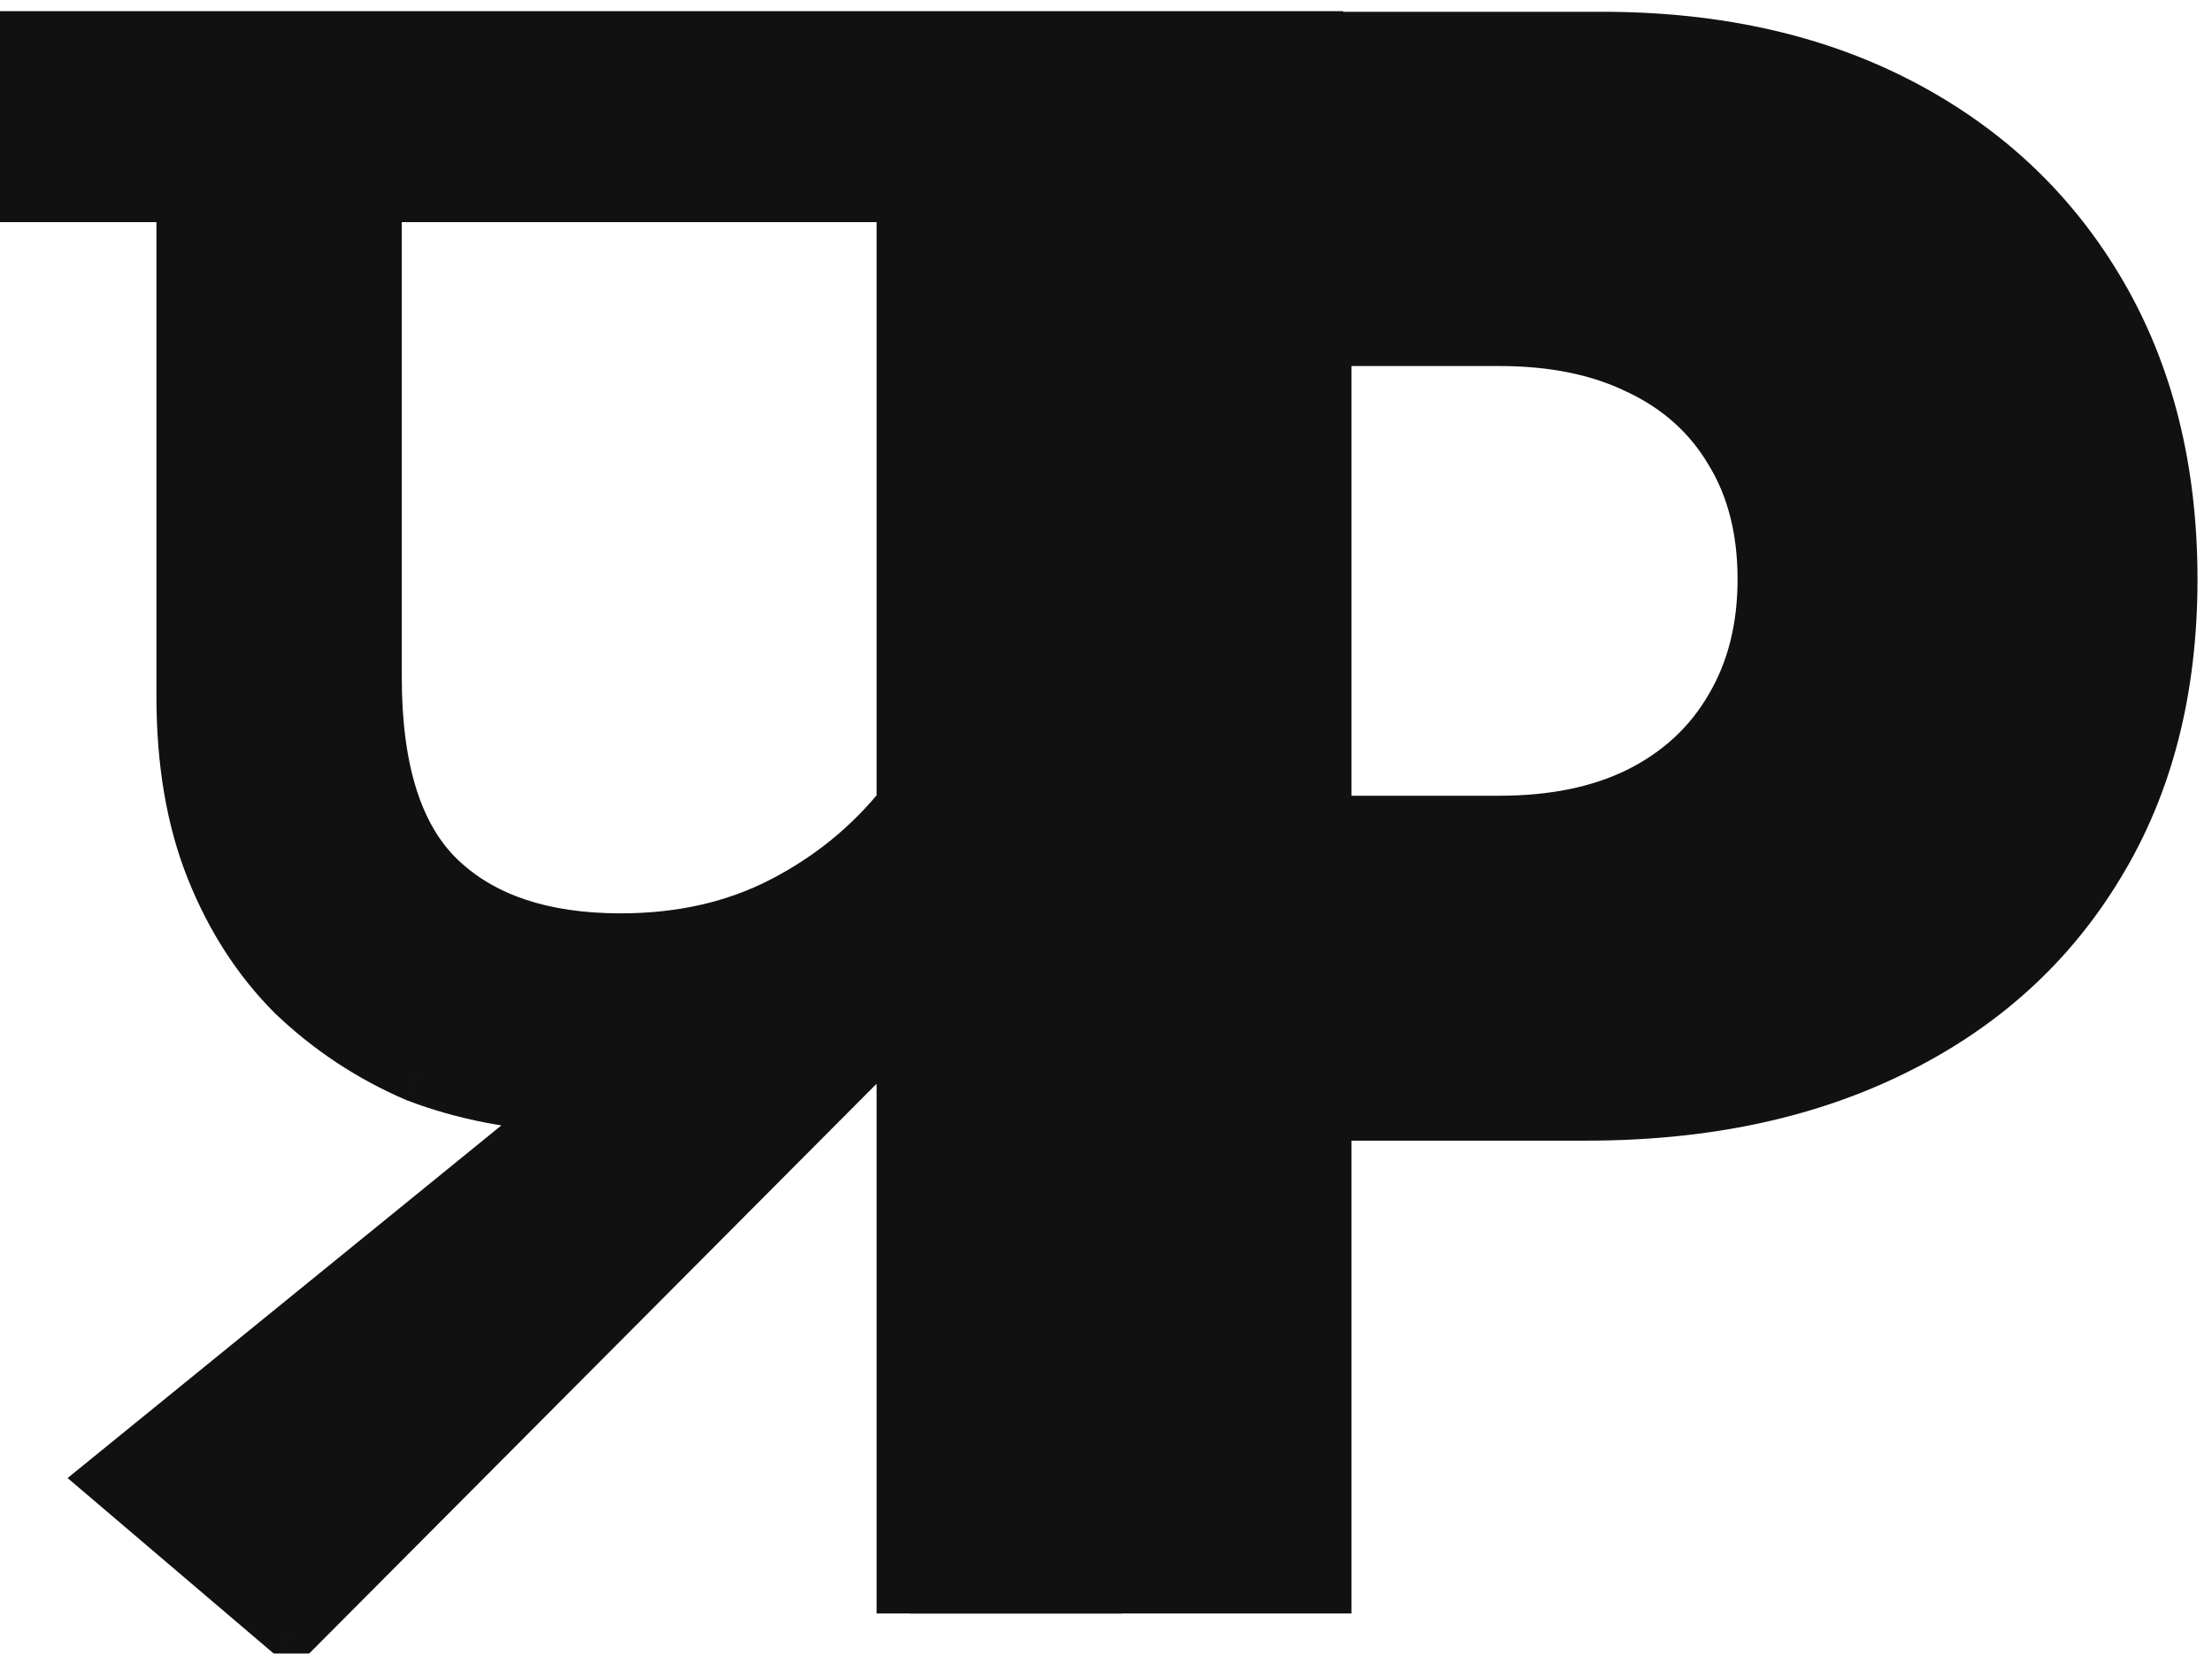 <svg width="99" height="74" viewBox="0 0 99 74" fill="none" xmlns="http://www.w3.org/2000/svg">
<mask id="path-1-outside-1_0_1" maskUnits="userSpaceOnUse" x="40" y="0" width="59" height="73" fill="black">
<rect fill="white" x="40" width="59" height="73"/>
<path d="M40.938 72V0.727H71.702C76.992 0.727 81.62 1.771 85.587 3.859C89.555 5.947 92.64 8.882 94.844 12.664C97.049 16.446 98.151 20.866 98.151 25.923C98.151 31.027 97.014 35.447 94.74 39.182C92.49 42.918 89.323 45.795 85.239 47.813C81.179 49.832 76.435 50.841 71.006 50.841H52.631V35.807H67.108C69.382 35.807 71.319 35.412 72.92 34.624C74.544 33.812 75.785 32.663 76.644 31.178C77.525 29.693 77.966 27.942 77.966 25.923C77.966 23.882 77.525 22.142 76.644 20.703C75.785 19.241 74.544 18.128 72.92 17.362C71.319 16.573 69.382 16.179 67.108 16.179H60.287V72H40.938Z"/>
</mask>
<path d="M40.938 72V0.727H71.702C76.992 0.727 81.62 1.771 85.587 3.859C89.555 5.947 92.64 8.882 94.844 12.664C97.049 16.446 98.151 20.866 98.151 25.923C98.151 31.027 97.014 35.447 94.74 39.182C92.49 42.918 89.323 45.795 85.239 47.813C81.179 49.832 76.435 50.841 71.006 50.841H52.631V35.807H67.108C69.382 35.807 71.319 35.412 72.92 34.624C74.544 33.812 75.785 32.663 76.644 31.178C77.525 29.693 77.966 27.942 77.966 25.923C77.966 23.882 77.525 22.142 76.644 20.703C75.785 19.241 74.544 18.128 72.92 17.362C71.319 16.573 69.382 16.179 67.108 16.179H60.287V72H40.938Z" fill="#111111"/>
<path d="M40.938 72H40.737V72.2H40.938V72ZM40.938 0.727V0.527H40.737V0.727H40.938ZM85.587 3.859L85.494 4.036L85.587 3.859ZM94.844 12.664L95.017 12.563L94.844 12.664ZM94.74 39.182L94.569 39.078L94.569 39.079L94.74 39.182ZM85.239 47.813L85.151 47.634L85.15 47.634L85.239 47.813ZM52.631 50.841H52.431V51.041H52.631V50.841ZM52.631 35.807V35.607H52.431V35.807H52.631ZM72.92 34.624L73.008 34.803L73.009 34.803L72.92 34.624ZM76.644 31.178L76.472 31.076L76.47 31.078L76.644 31.178ZM76.644 20.703L76.471 20.804L76.473 20.808L76.644 20.703ZM72.92 17.362L72.831 17.542L72.835 17.543L72.92 17.362ZM60.287 16.179V15.979H60.087V16.179H60.287ZM60.287 72V72.2H60.487V72H60.287ZM41.138 72V0.727H40.737V72H41.138ZM40.938 0.927H71.702V0.527H40.938V0.927ZM71.702 0.927C76.965 0.927 81.56 1.966 85.494 4.036L85.68 3.682C81.68 1.577 77.018 0.527 71.702 0.527V0.927ZM85.494 4.036C89.429 6.107 92.487 9.016 94.672 12.765L95.017 12.563C92.794 8.748 89.68 5.787 85.68 3.682L85.494 4.036ZM94.672 12.765C96.855 16.511 97.951 20.895 97.951 25.923H98.351C98.351 20.836 97.242 16.38 95.017 12.563L94.672 12.765ZM97.951 25.923C97.951 30.997 96.821 35.38 94.569 39.078L94.911 39.286C97.207 35.515 98.351 31.058 98.351 25.923H97.951ZM94.569 39.079C92.339 42.78 89.201 45.632 85.151 47.634L85.328 47.992C89.444 45.958 92.64 43.055 94.911 39.286L94.569 39.079ZM85.15 47.634C81.123 49.636 76.41 50.641 71.006 50.641V51.041C76.46 51.041 81.236 50.027 85.328 47.992L85.15 47.634ZM71.006 50.641H52.631V51.041H71.006V50.641ZM52.831 50.841V35.807H52.431V50.841H52.831ZM52.631 36.007H67.108V35.607H52.631V36.007ZM67.108 36.007C69.404 36.007 71.373 35.609 73.008 34.803L72.831 34.444C71.264 35.216 69.359 35.607 67.108 35.607V36.007ZM73.009 34.803C74.666 33.974 75.937 32.799 76.817 31.278L76.47 31.078C75.633 32.527 74.421 33.649 72.83 34.445L73.009 34.803ZM76.815 31.28C77.718 29.76 78.166 27.972 78.166 25.923H77.766C77.766 27.912 77.332 29.627 76.472 31.076L76.815 31.28ZM78.166 25.923C78.166 23.852 77.719 22.075 76.814 20.599L76.473 20.808C77.332 22.209 77.766 23.911 77.766 25.923H78.166ZM76.816 20.602C75.936 19.103 74.663 17.963 73.005 17.181L72.835 17.543C74.424 18.293 75.634 19.38 76.471 20.804L76.816 20.602ZM73.008 17.183C71.373 16.377 69.404 15.979 67.108 15.979V16.379C69.359 16.379 71.264 16.77 72.831 17.542L73.008 17.183ZM67.108 15.979H60.287V16.379H67.108V15.979ZM60.087 16.179V72H60.487V16.179H60.087ZM60.287 71.8H40.938V72.2H60.287V71.8Z" fill="#111111" mask="url(#path-1-outside-1_0_1)"/>
<mask id="path-3-outside-2_0_1" maskUnits="userSpaceOnUse" x="-1" y="0" width="62" height="75" fill="#111111">
<rect fill="white" x="-1" width="62" height="75"/>
<path d="M58.912 8.74H49.012V71H40.432V45.59L13.042 73.09L4.902 66.16L25.472 49.44C23.052 49.367 20.778 48.927 18.652 48.12C16.598 47.24 14.765 46.03 13.152 44.49C11.612 42.95 10.402 41.08 9.522 38.88C8.642 36.68 8.202 34.113 8.202 31.18V8.74H0.502V1.7H58.912V8.74ZM16.782 30.3C16.782 34.48 17.735 37.487 19.642 39.32C21.548 41.153 24.262 42.07 27.782 42.07C30.495 42.07 32.915 41.52 35.042 40.42C37.168 39.32 38.965 37.853 40.432 36.02V8.74H16.782V30.3Z"/>
</mask>
<path d="M58.912 8.74H49.012V71H40.432V45.59L13.042 73.09L4.902 66.16L25.472 49.44C23.052 49.367 20.778 48.927 18.652 48.12C16.598 47.24 14.765 46.03 13.152 44.49C11.612 42.95 10.402 41.08 9.522 38.88C8.642 36.68 8.202 34.113 8.202 31.18V8.74H0.502V1.7H58.912V8.74ZM16.782 30.3C16.782 34.48 17.735 37.487 19.642 39.32C21.548 41.153 24.262 42.07 27.782 42.07C30.495 42.07 32.915 41.52 35.042 40.42C37.168 39.32 38.965 37.853 40.432 36.02V8.74H16.782V30.3Z" fill="#111111"/>
<path d="M58.912 8.74V9.94H60.112V8.74H58.912ZM49.012 8.74V7.54H47.812V8.74H49.012ZM49.012 71V72.2H50.212V71H49.012ZM40.432 71H39.232V72.2H40.432V71ZM40.432 45.59H41.632V42.685L39.581 44.743L40.432 45.59ZM13.042 73.09L12.264 74.004L13.109 74.723L13.892 73.937L13.042 73.09ZM4.902 66.16L4.145 65.229L3.025 66.139L4.124 67.074L4.902 66.16ZM25.472 49.44L26.229 50.371L28.73 48.338L25.508 48.24L25.472 49.44ZM18.652 48.12L18.179 49.223L18.202 49.233L18.226 49.242L18.652 48.12ZM13.152 44.49L12.303 45.339L12.313 45.348L12.323 45.358L13.152 44.49ZM8.202 8.74H9.402V7.54H8.202V8.74ZM0.502 8.74H-0.698V9.94H0.502V8.74ZM0.502 1.7V0.5H-0.698V1.7H0.502ZM58.912 1.7H60.112V0.5H58.912V1.7ZM19.642 39.32L18.81 40.185L19.642 39.32ZM35.042 40.42L34.49 39.354L35.042 40.42ZM40.432 36.02L41.369 36.77L41.632 36.441V36.02H40.432ZM40.432 8.74H41.632V7.54H40.432V8.74ZM16.782 8.74V7.54H15.582V8.74H16.782ZM58.912 7.54H49.012V9.94H58.912V7.54ZM47.812 8.74V71H50.212V8.74H47.812ZM49.012 69.8H40.432V72.2H49.012V69.8ZM41.632 71V45.59H39.232V71H41.632ZM39.581 44.743L12.191 72.243L13.892 73.937L41.282 46.437L39.581 44.743ZM13.819 72.176L5.679 65.246L4.124 67.074L12.264 74.004L13.819 72.176ZM5.658 67.091L26.229 50.371L24.715 48.509L4.145 65.229L5.658 67.091ZM25.508 48.24C23.212 48.171 21.071 47.755 19.077 46.998L18.226 49.242C20.485 50.099 22.891 50.562 25.435 50.639L25.508 48.24ZM19.124 47.017C17.202 46.193 15.49 45.063 13.98 43.622L12.323 45.358C14.04 46.997 15.994 48.287 18.179 49.223L19.124 47.017ZM14 43.642C12.585 42.226 11.461 40.497 10.636 38.434L8.407 39.326C9.342 41.663 10.638 43.674 12.303 45.339L14 43.642ZM10.636 38.434C9.824 36.405 9.402 33.996 9.402 31.18H7.002C7.002 34.231 7.459 36.955 8.407 39.326L10.636 38.434ZM9.402 31.18V8.74H7.002V31.18H9.402ZM8.202 7.54H0.502V9.94H8.202V7.54ZM1.702 8.74V1.7H-0.698V8.74H1.702ZM0.502 2.9H58.912V0.5H0.502V2.9ZM57.712 1.7V8.74H60.112V1.7H57.712ZM15.582 30.3C15.582 34.622 16.562 38.023 18.81 40.185L20.473 38.455C18.908 36.95 17.982 34.338 17.982 30.3H15.582ZM18.81 40.185C21.006 42.297 24.057 43.27 27.782 43.27V40.87C24.466 40.87 22.09 40.01 20.473 38.455L18.81 40.185ZM27.782 43.27C30.661 43.27 33.274 42.685 35.593 41.486L34.49 39.354C32.556 40.355 30.329 40.87 27.782 40.87V43.27ZM35.593 41.486C37.866 40.31 39.795 38.737 41.369 36.77L39.495 35.27C38.135 36.97 36.471 38.33 34.49 39.354L35.593 41.486ZM41.632 36.02V8.74H39.232V36.02H41.632ZM40.432 7.54H16.782V9.94H40.432V7.54ZM15.582 8.74V30.3H17.982V8.74H15.582Z" fill="#111111" mask="url(#path-3-outside-2_0_1)"/>
</svg>
